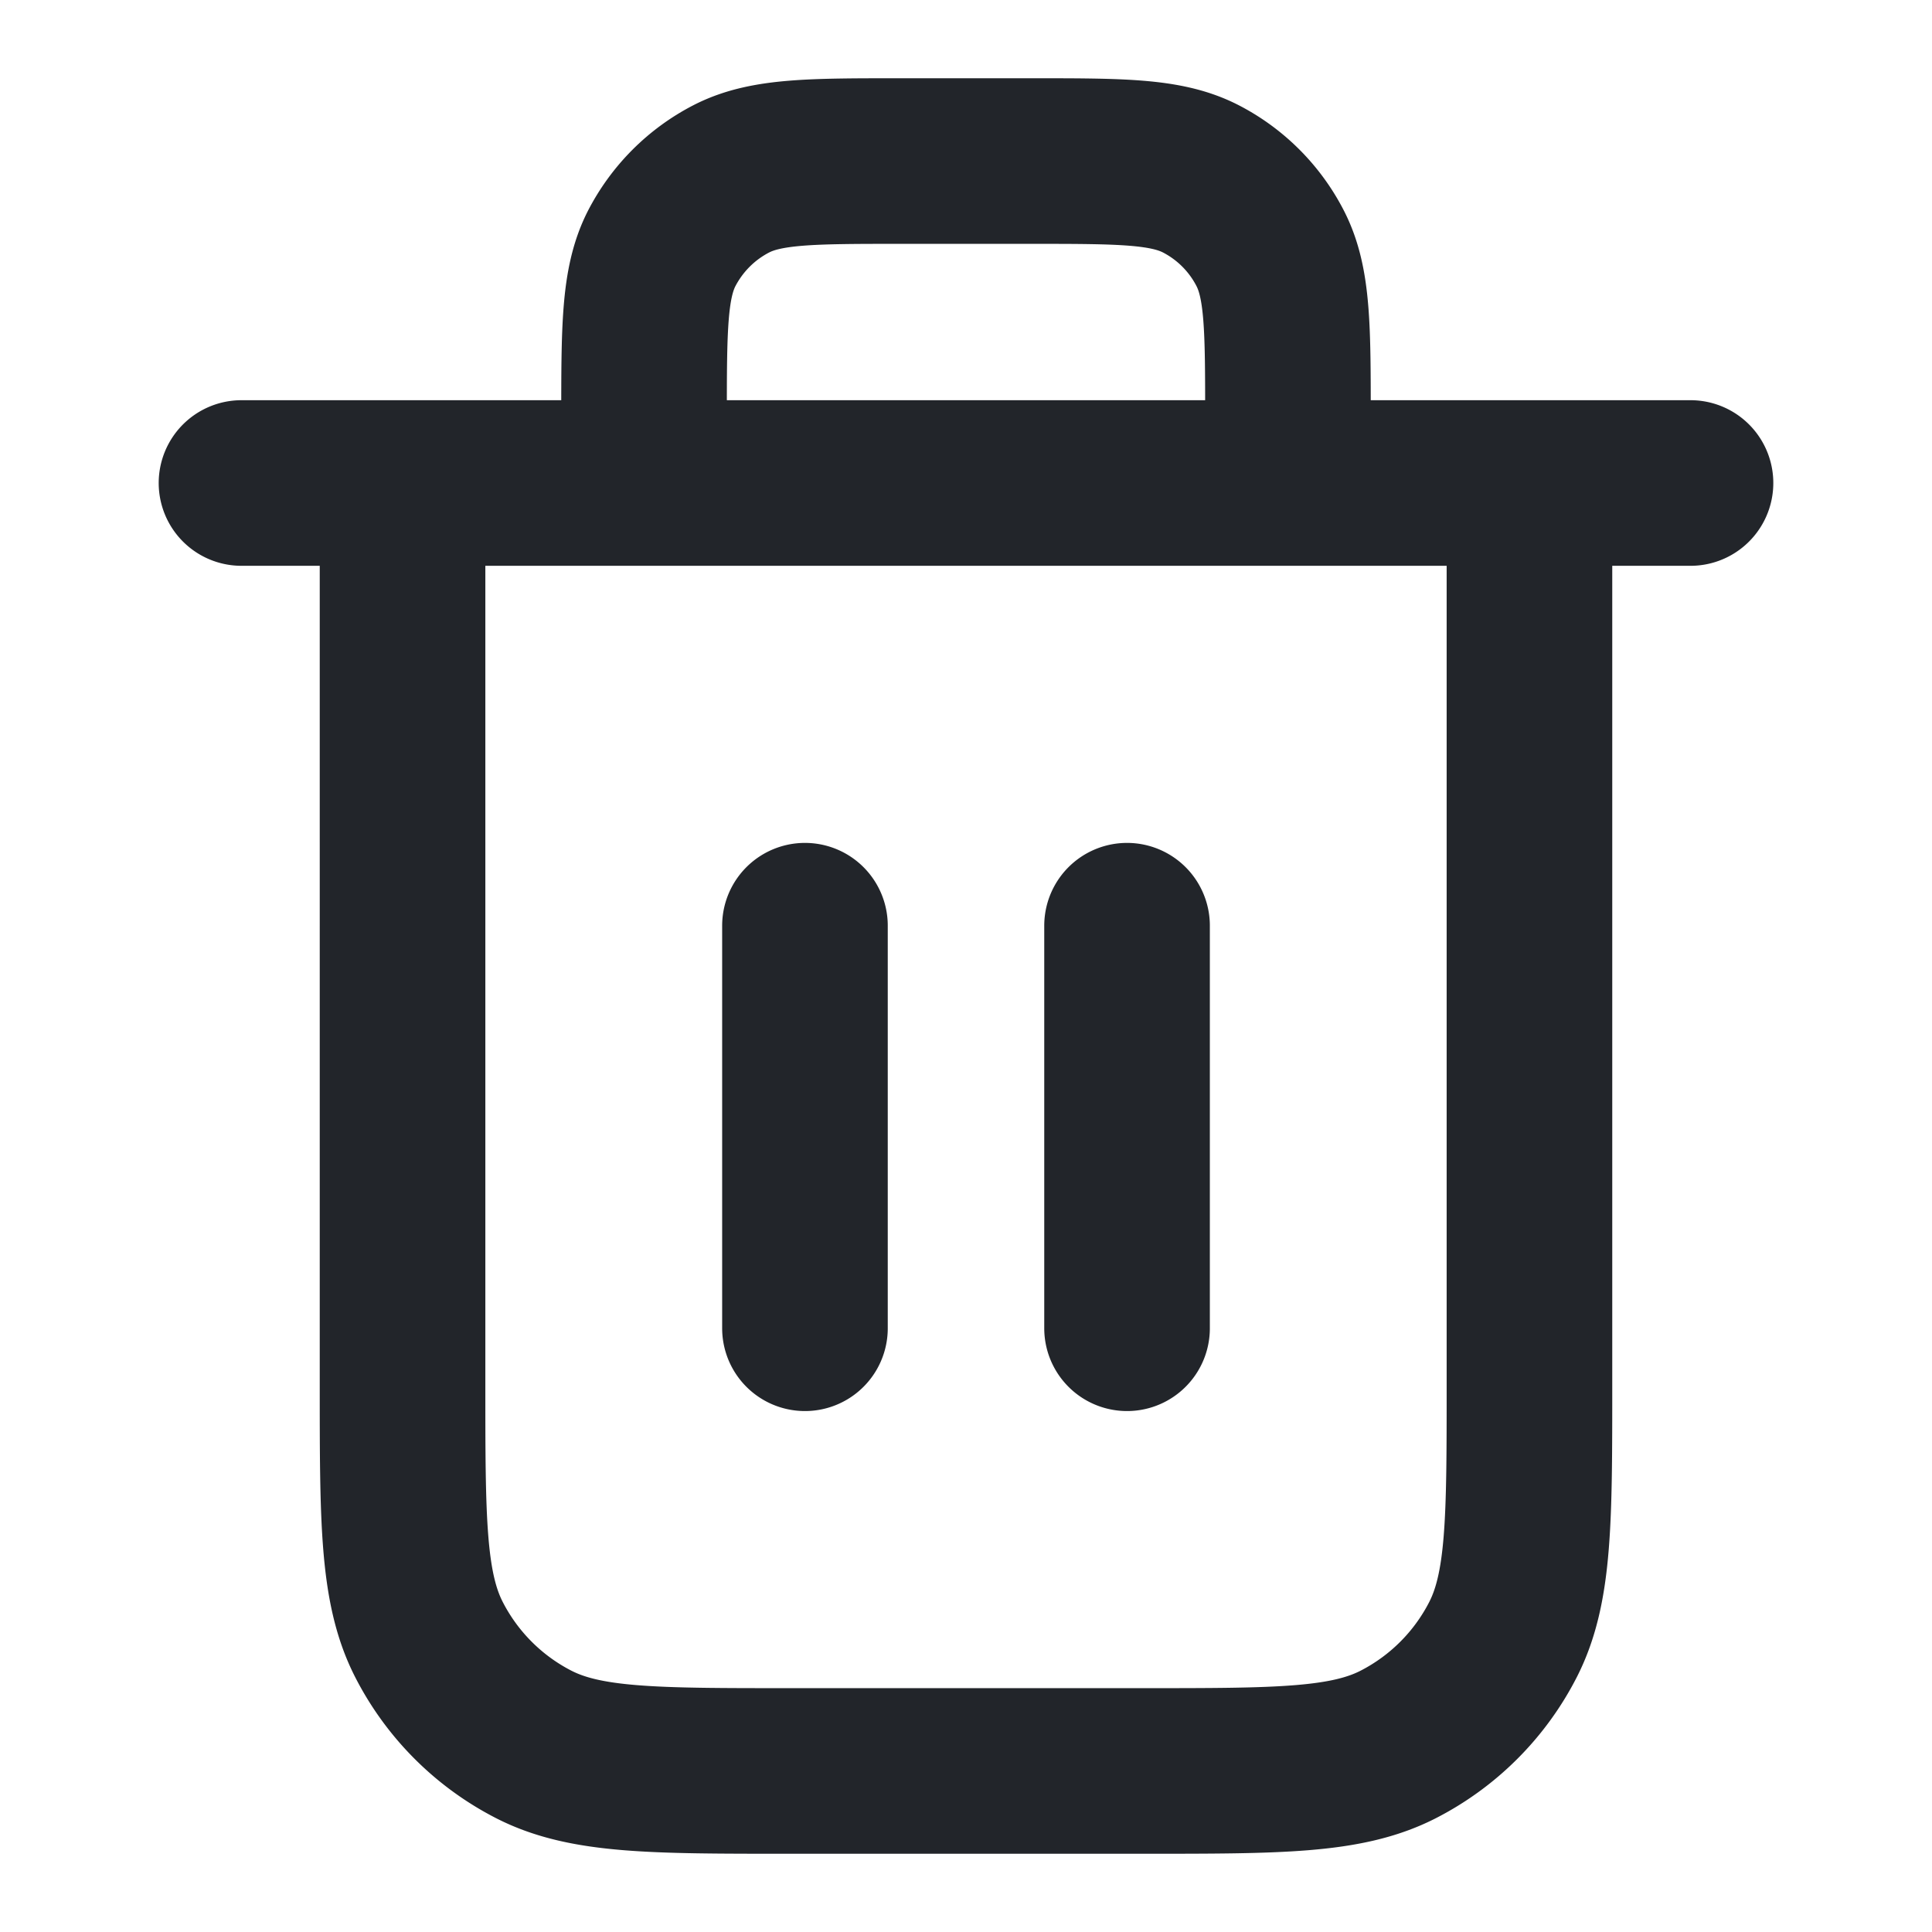 <svg xmlns="http://www.w3.org/2000/svg" width="14" height="14" fill="none"><path stroke="#22252A" stroke-linecap="round" stroke-linejoin="round" stroke-width="1.2" d="M9.333 3.5v-.467c0-.653 0-.98-.127-1.23a1.167 1.167 0 0 0-.51-.51c-.25-.126-.576-.126-1.23-.126h-.933c-.653 0-.98 0-1.23.127-.219.112-.397.29-.51.51-.126.25-.126.576-.126 1.23V3.5m1.166 3.208v2.917m2.334-2.917v2.917M1.75 3.5h10.5m-1.167 0v6.533c0 .98 0 1.47-.19 1.845a1.75 1.75 0 0 1-.765.765c-.375.19-.865.19-1.845.19H5.717c-.98 0-1.47 0-1.845-.19a1.75 1.75 0 0 1-.765-.765c-.19-.374-.19-.865-.19-1.845V3.5"/></svg>